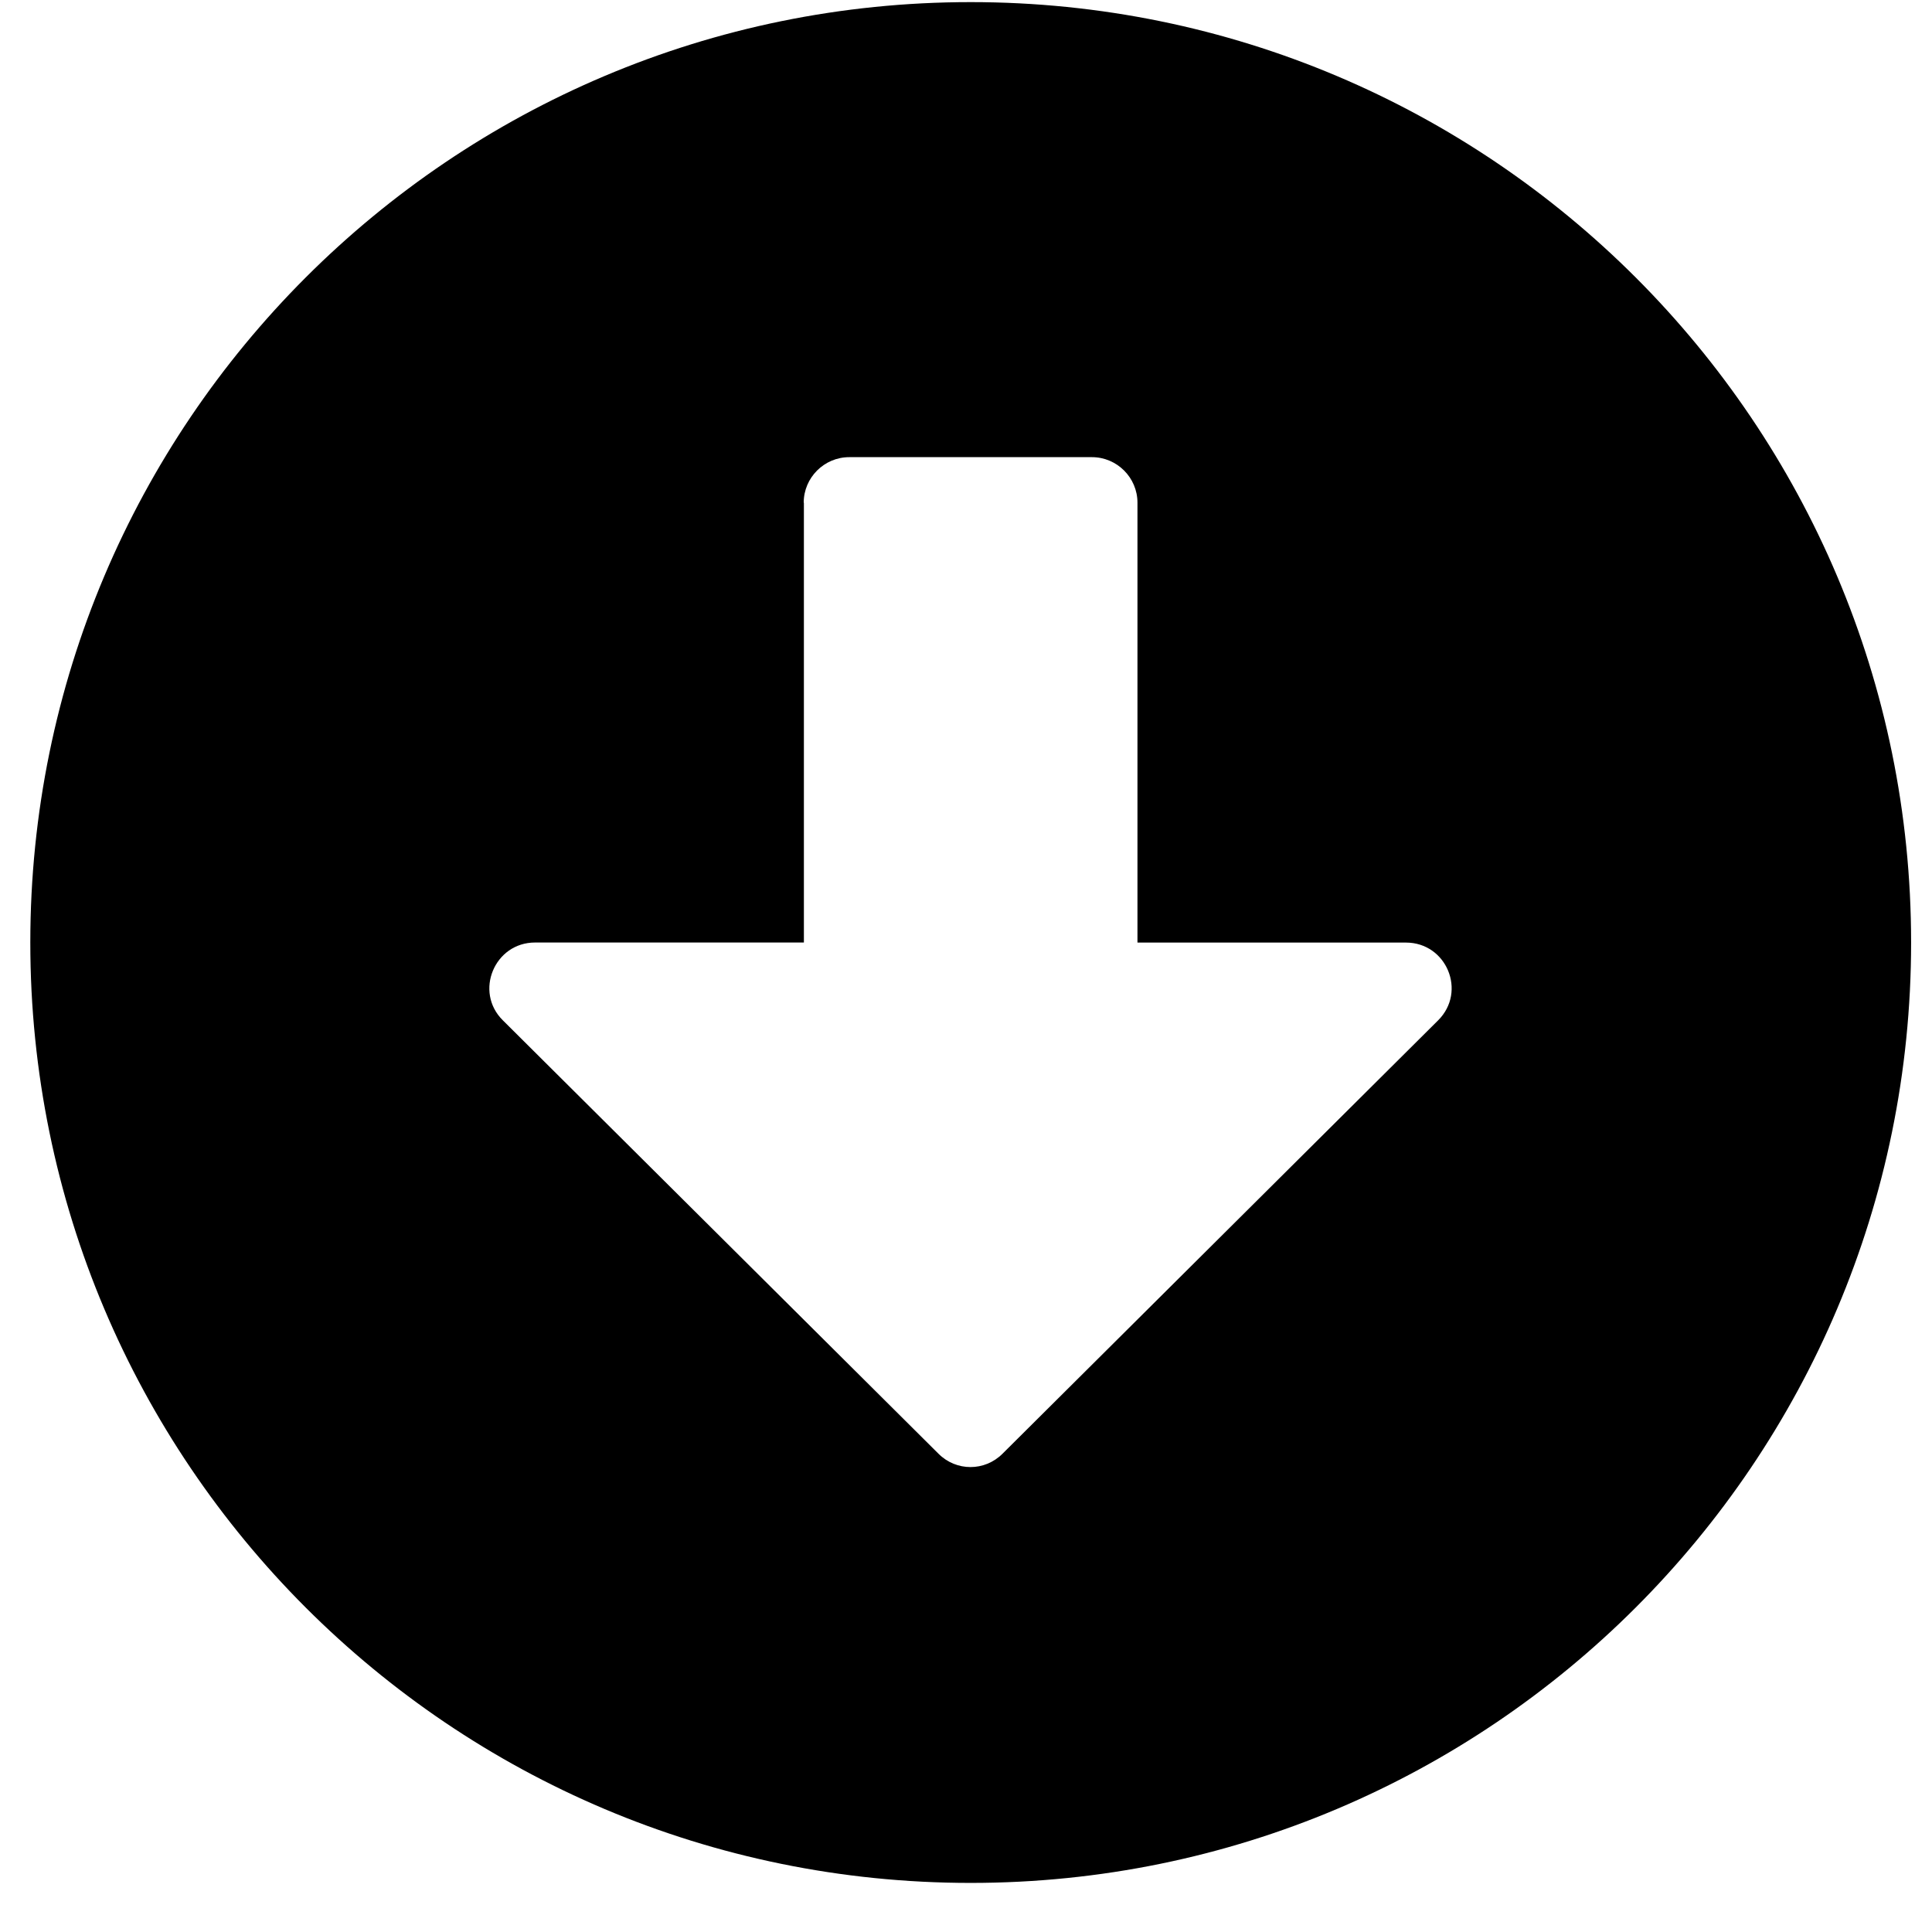 <!-- Generated by IcoMoon.io -->
<svg version="1.1" xmlns="http://www.w3.org/2000/svg" width="32" height="32" viewBox="0 0 32 32">
<title>arrow-alt-circle-down1</title>
<path d="M31.654 15.611c0 8.604-6.971 15.576-15.576 15.576s-15.576-6.971-15.576-15.576 6.971-15.576 15.576-15.576 15.576 6.971 15.576 15.576zM13.315 8.326v7.285h-4.453c-0.672 0-1.011 0.816-0.534 1.288l7.216 7.179c0.295 0.295 0.766 0.295 1.061 0l7.216-7.179c0.477-0.477 0.138-1.287-0.534-1.287h-4.447v-7.286c0-0.415-0.339-0.754-0.754-0.754h-4.020c-0.415 0-0.754 0.339-0.754 0.754z"></path>
</svg>
